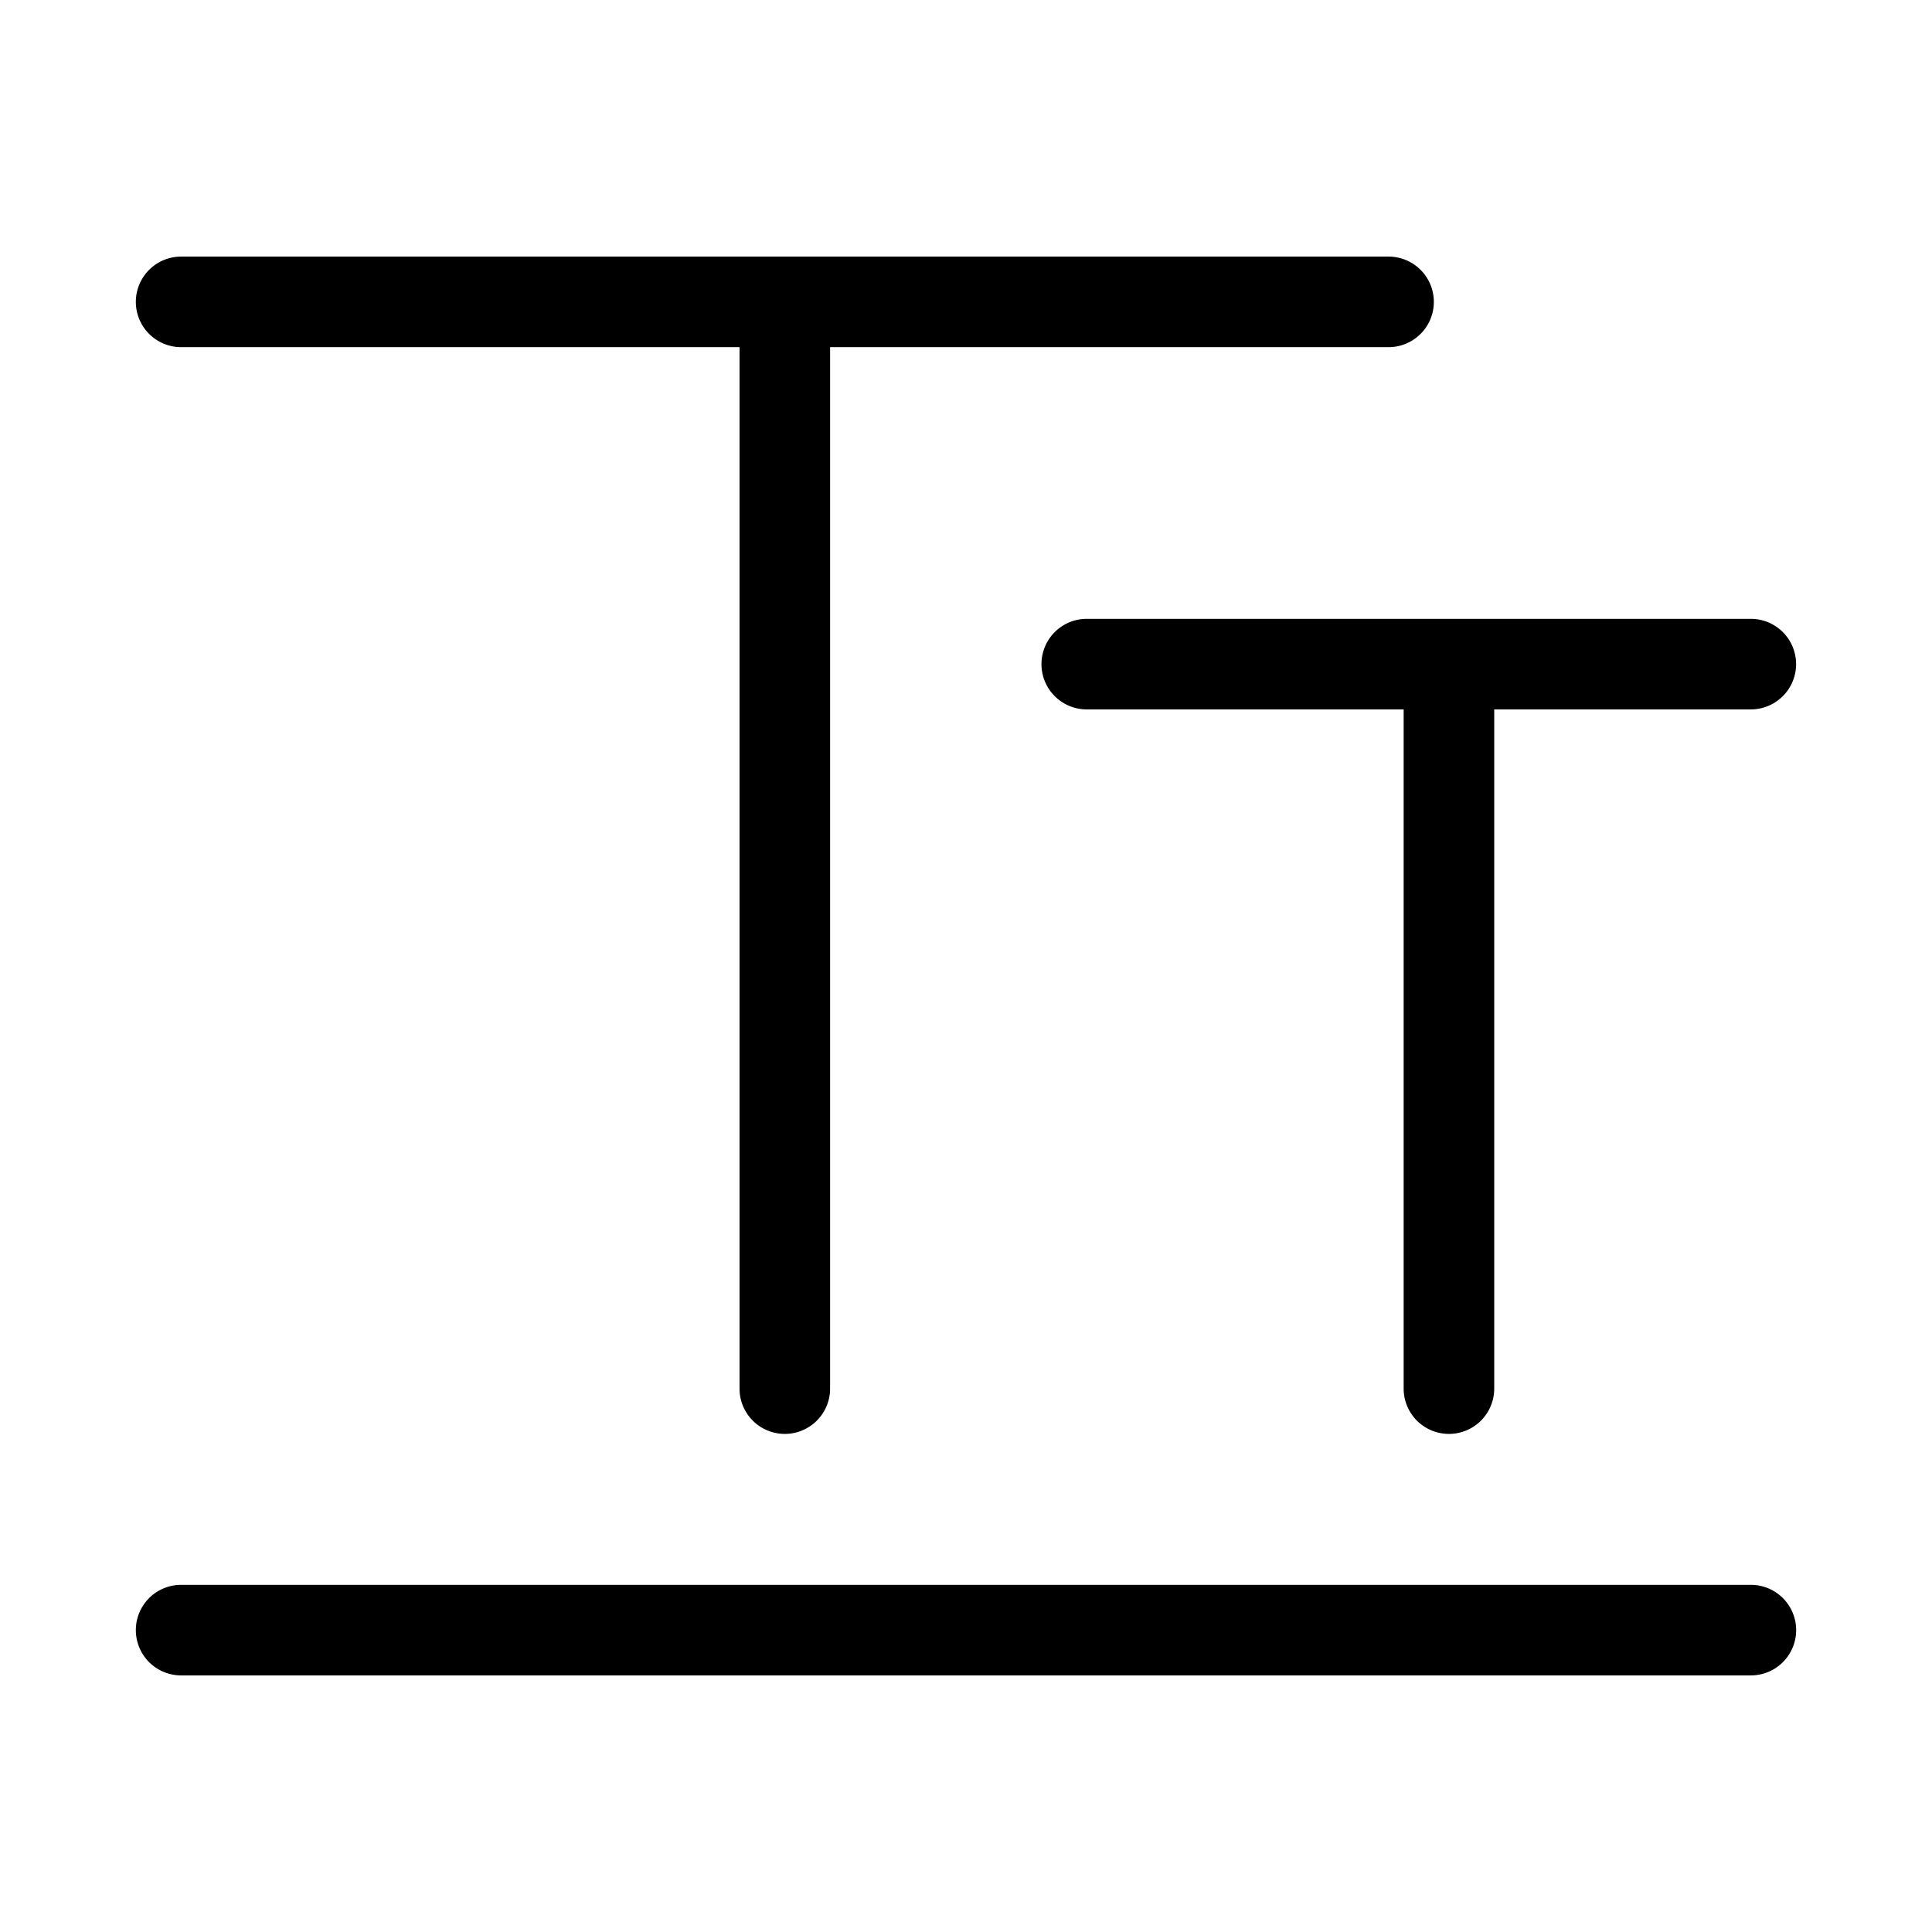<svg xmlns="http://www.w3.org/2000/svg" width="32" height="32" viewBox="0 0 32 32"><path d="M3 5.75h9.249V23a.75.75 0 1 0 1.5 0V5.75h9.25a.75.75 0 1 0 0-1.5H3a.75.75 0 1 0 0 1.5Z"/><path d="M17.25 11a.75.75 0 0 0 .75.75h5.249V23a.75.75 0 1 0 1.5 0V11.75h4.25a.75.75 0 1 0 0-1.5H18a.75.75 0 0 0-.75.75ZM29 26.25H3a.75.75 0 1 0 0 1.5h26a.75.75 0 1 0 0-1.5Z"/></svg>